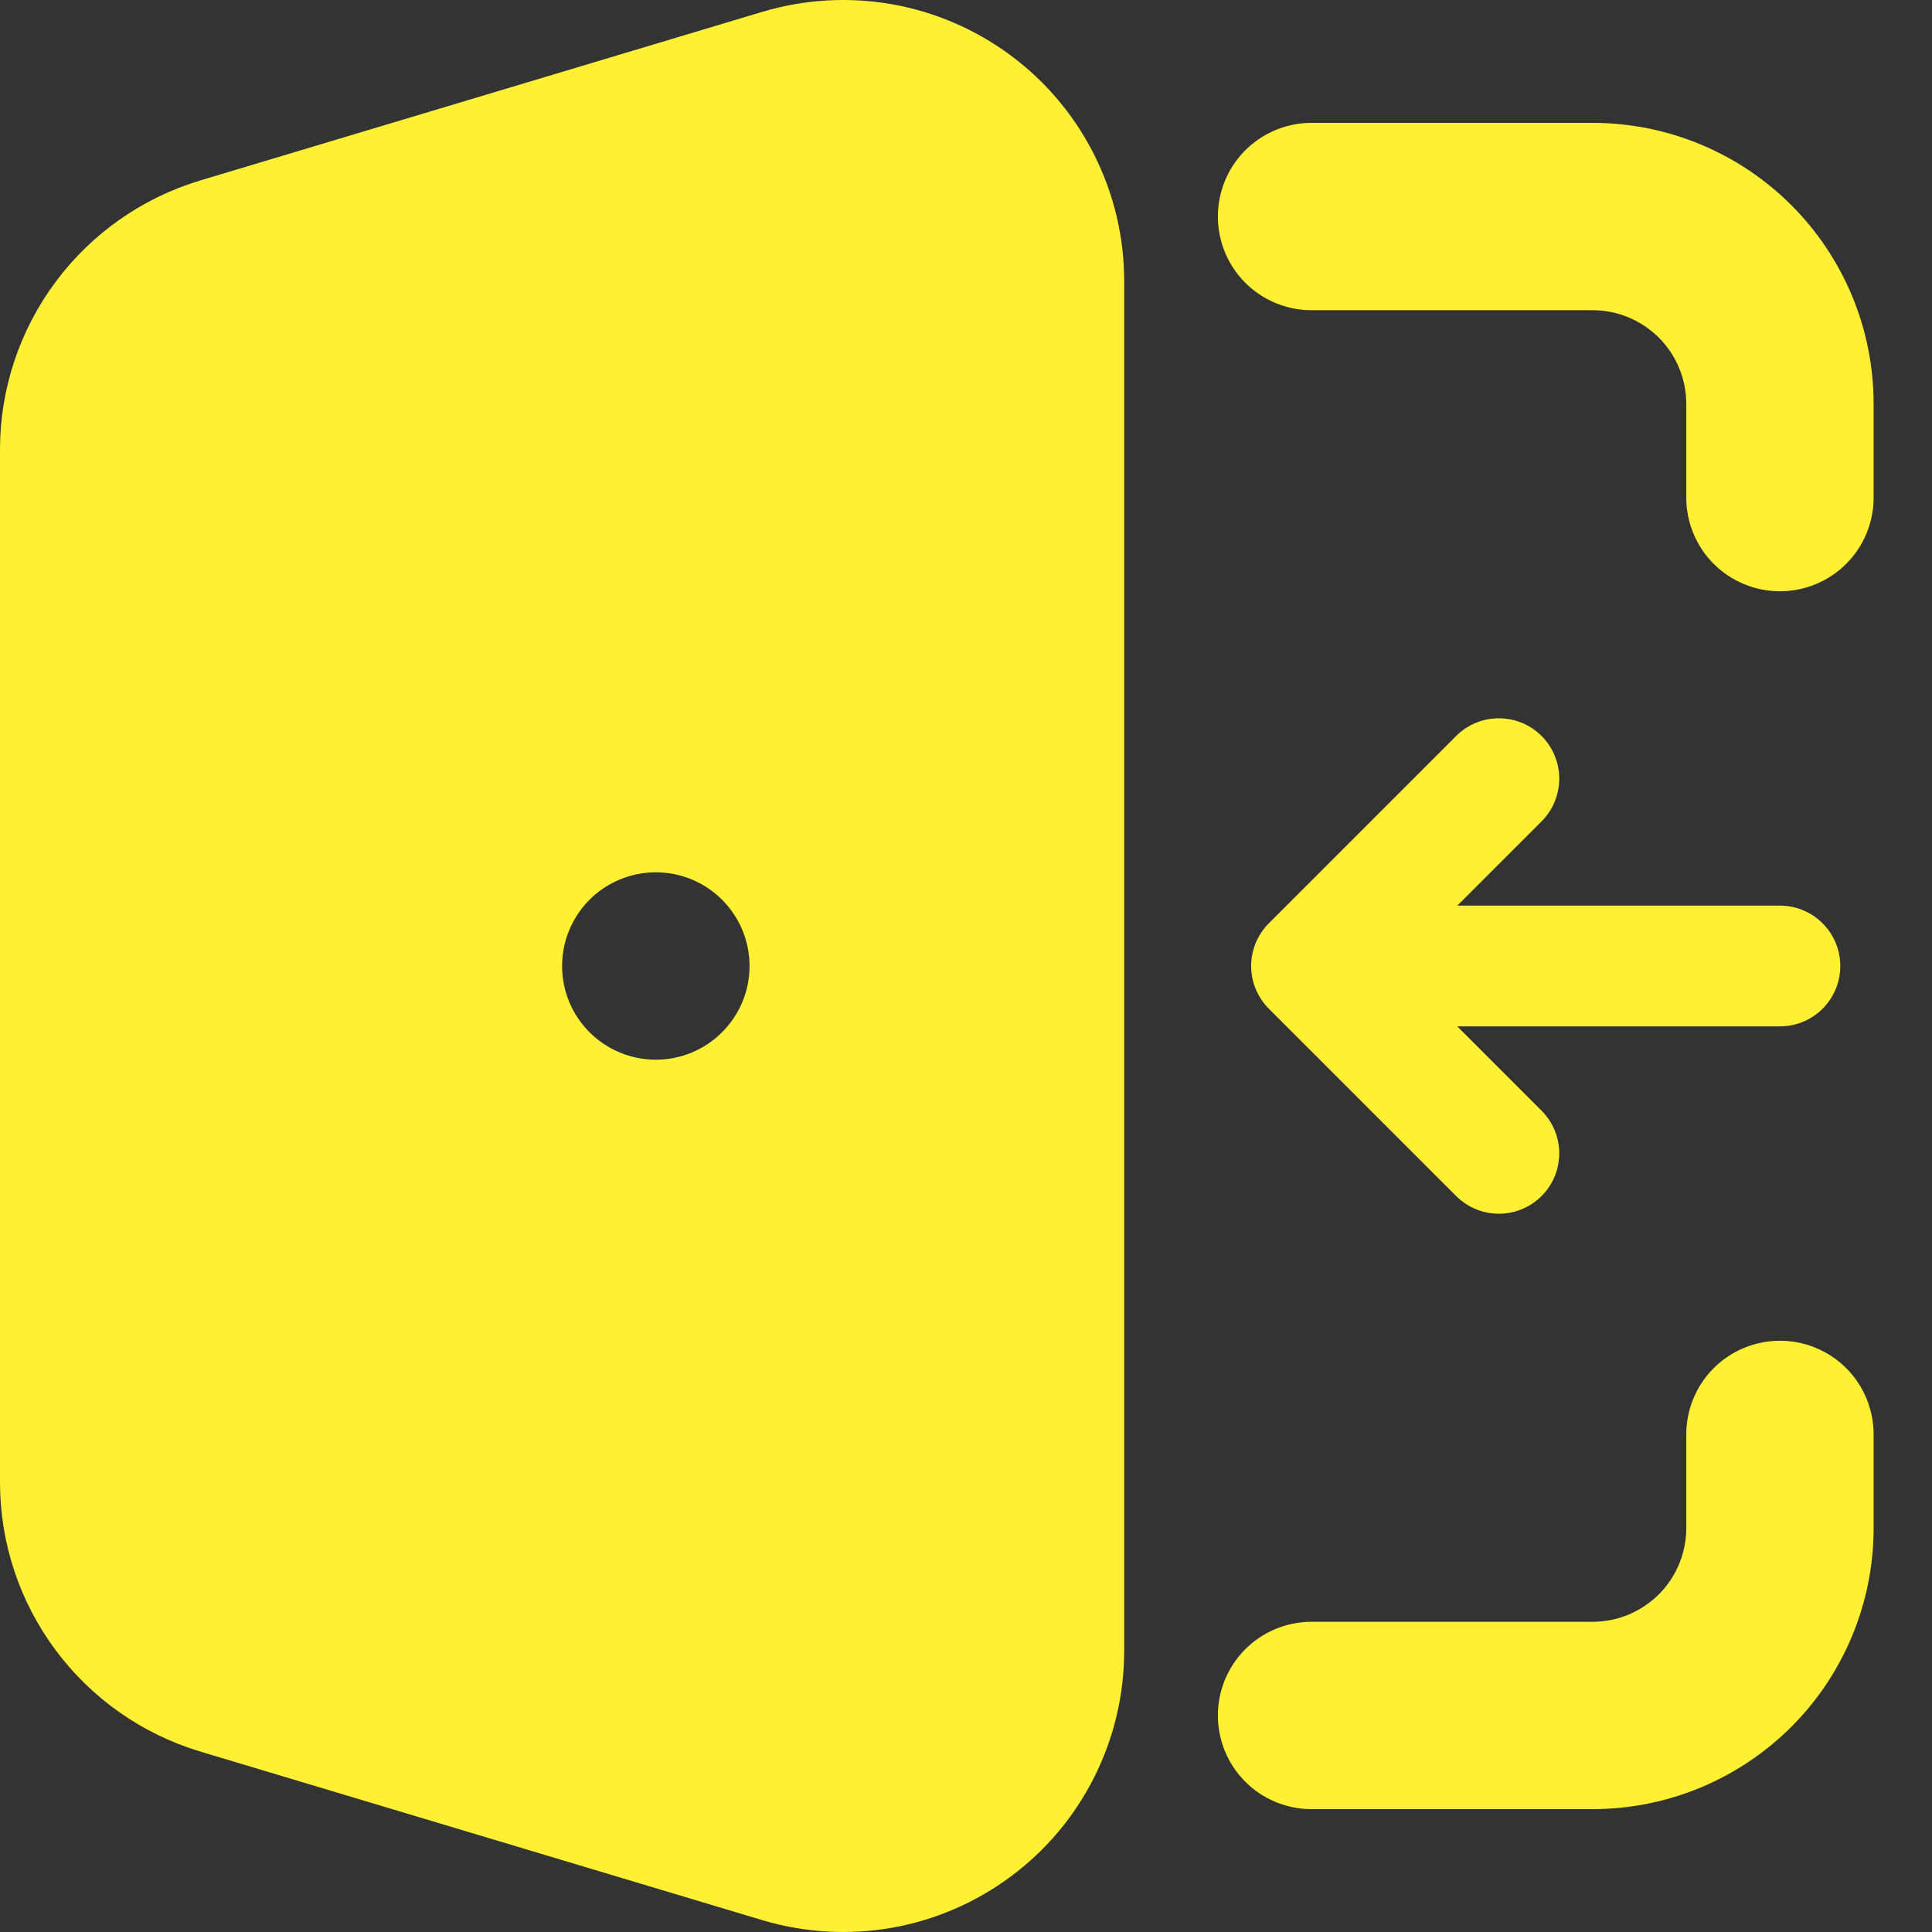 <svg width="32" height="32" viewBox="0 0 32 32" fill="none" xmlns="http://www.w3.org/2000/svg">
<rect x="0" y="0" width="32" height="32" fill="#333333" stroke="none"/>
<path fill-rule="evenodd" clip-rule="evenodd" d="M12.627 0.196C13.322 -0.012 14.057 -0.055 14.771 0.07C15.486 0.196 16.161 0.487 16.743 0.92C17.326 1.353 17.799 1.916 18.124 2.565C18.45 3.213 18.62 3.929 18.62 4.654V27.346C18.62 28.071 18.45 28.787 18.124 29.435C17.799 30.084 17.326 30.647 16.743 31.08C16.161 31.513 15.486 31.804 14.771 31.93C14.057 32.055 13.322 32.012 12.627 31.804L3.317 29.011C2.359 28.723 1.518 28.134 0.921 27.331C0.323 26.528 0 25.554 0 24.553V7.447C0 6.446 0.323 5.472 0.921 4.669C1.518 3.866 2.359 3.277 3.317 2.989L12.627 0.196ZM20.172 3.587C20.172 3.175 20.335 2.78 20.626 2.489C20.917 2.199 21.312 2.035 21.723 2.035H26.378C27.613 2.035 28.797 2.525 29.67 3.398C30.543 4.271 31.033 5.455 31.033 6.69V8.242C31.033 8.653 30.87 9.048 30.579 9.339C30.288 9.63 29.893 9.793 29.482 9.793C29.07 9.793 28.675 9.63 28.384 9.339C28.093 9.048 27.93 8.653 27.93 8.242V6.69C27.93 6.278 27.767 5.884 27.476 5.593C27.184 5.302 26.79 5.138 26.378 5.138H21.723C21.312 5.138 20.917 4.975 20.626 4.684C20.335 4.393 20.172 3.998 20.172 3.587ZM29.482 22.207C29.893 22.207 30.288 22.37 30.579 22.661C30.87 22.952 31.033 23.347 31.033 23.758V25.31C31.033 26.545 30.543 27.729 29.67 28.602C28.797 29.474 27.613 29.965 26.378 29.965H21.723C21.312 29.965 20.917 29.802 20.626 29.511C20.335 29.22 20.172 28.825 20.172 28.413C20.172 28.002 20.335 27.607 20.626 27.316C20.917 27.025 21.312 26.862 21.723 26.862H26.378C26.79 26.862 27.184 26.698 27.476 26.407C27.767 26.116 27.93 25.721 27.93 25.31V23.758C27.93 23.347 28.093 22.952 28.384 22.661C28.675 22.37 29.07 22.207 29.482 22.207ZM10.862 14.448C10.45 14.448 10.056 14.612 9.764 14.903C9.473 15.194 9.31 15.588 9.31 16C9.31 16.412 9.473 16.806 9.764 17.097C10.056 17.388 10.45 17.552 10.862 17.552H10.863C11.275 17.552 11.669 17.388 11.96 17.097C12.251 16.806 12.415 16.412 12.415 16C12.415 15.588 12.251 15.194 11.96 14.903C11.669 14.612 11.275 14.448 10.863 14.448H10.862Z" fill="#FFF034"/>
<path d="M29.481 16H21.723M21.723 16L24.826 12.897M21.723 16L24.826 19.103" stroke="#FFF034" stroke-width="2" stroke-linecap="round" stroke-linejoin="round"/>
</svg>
